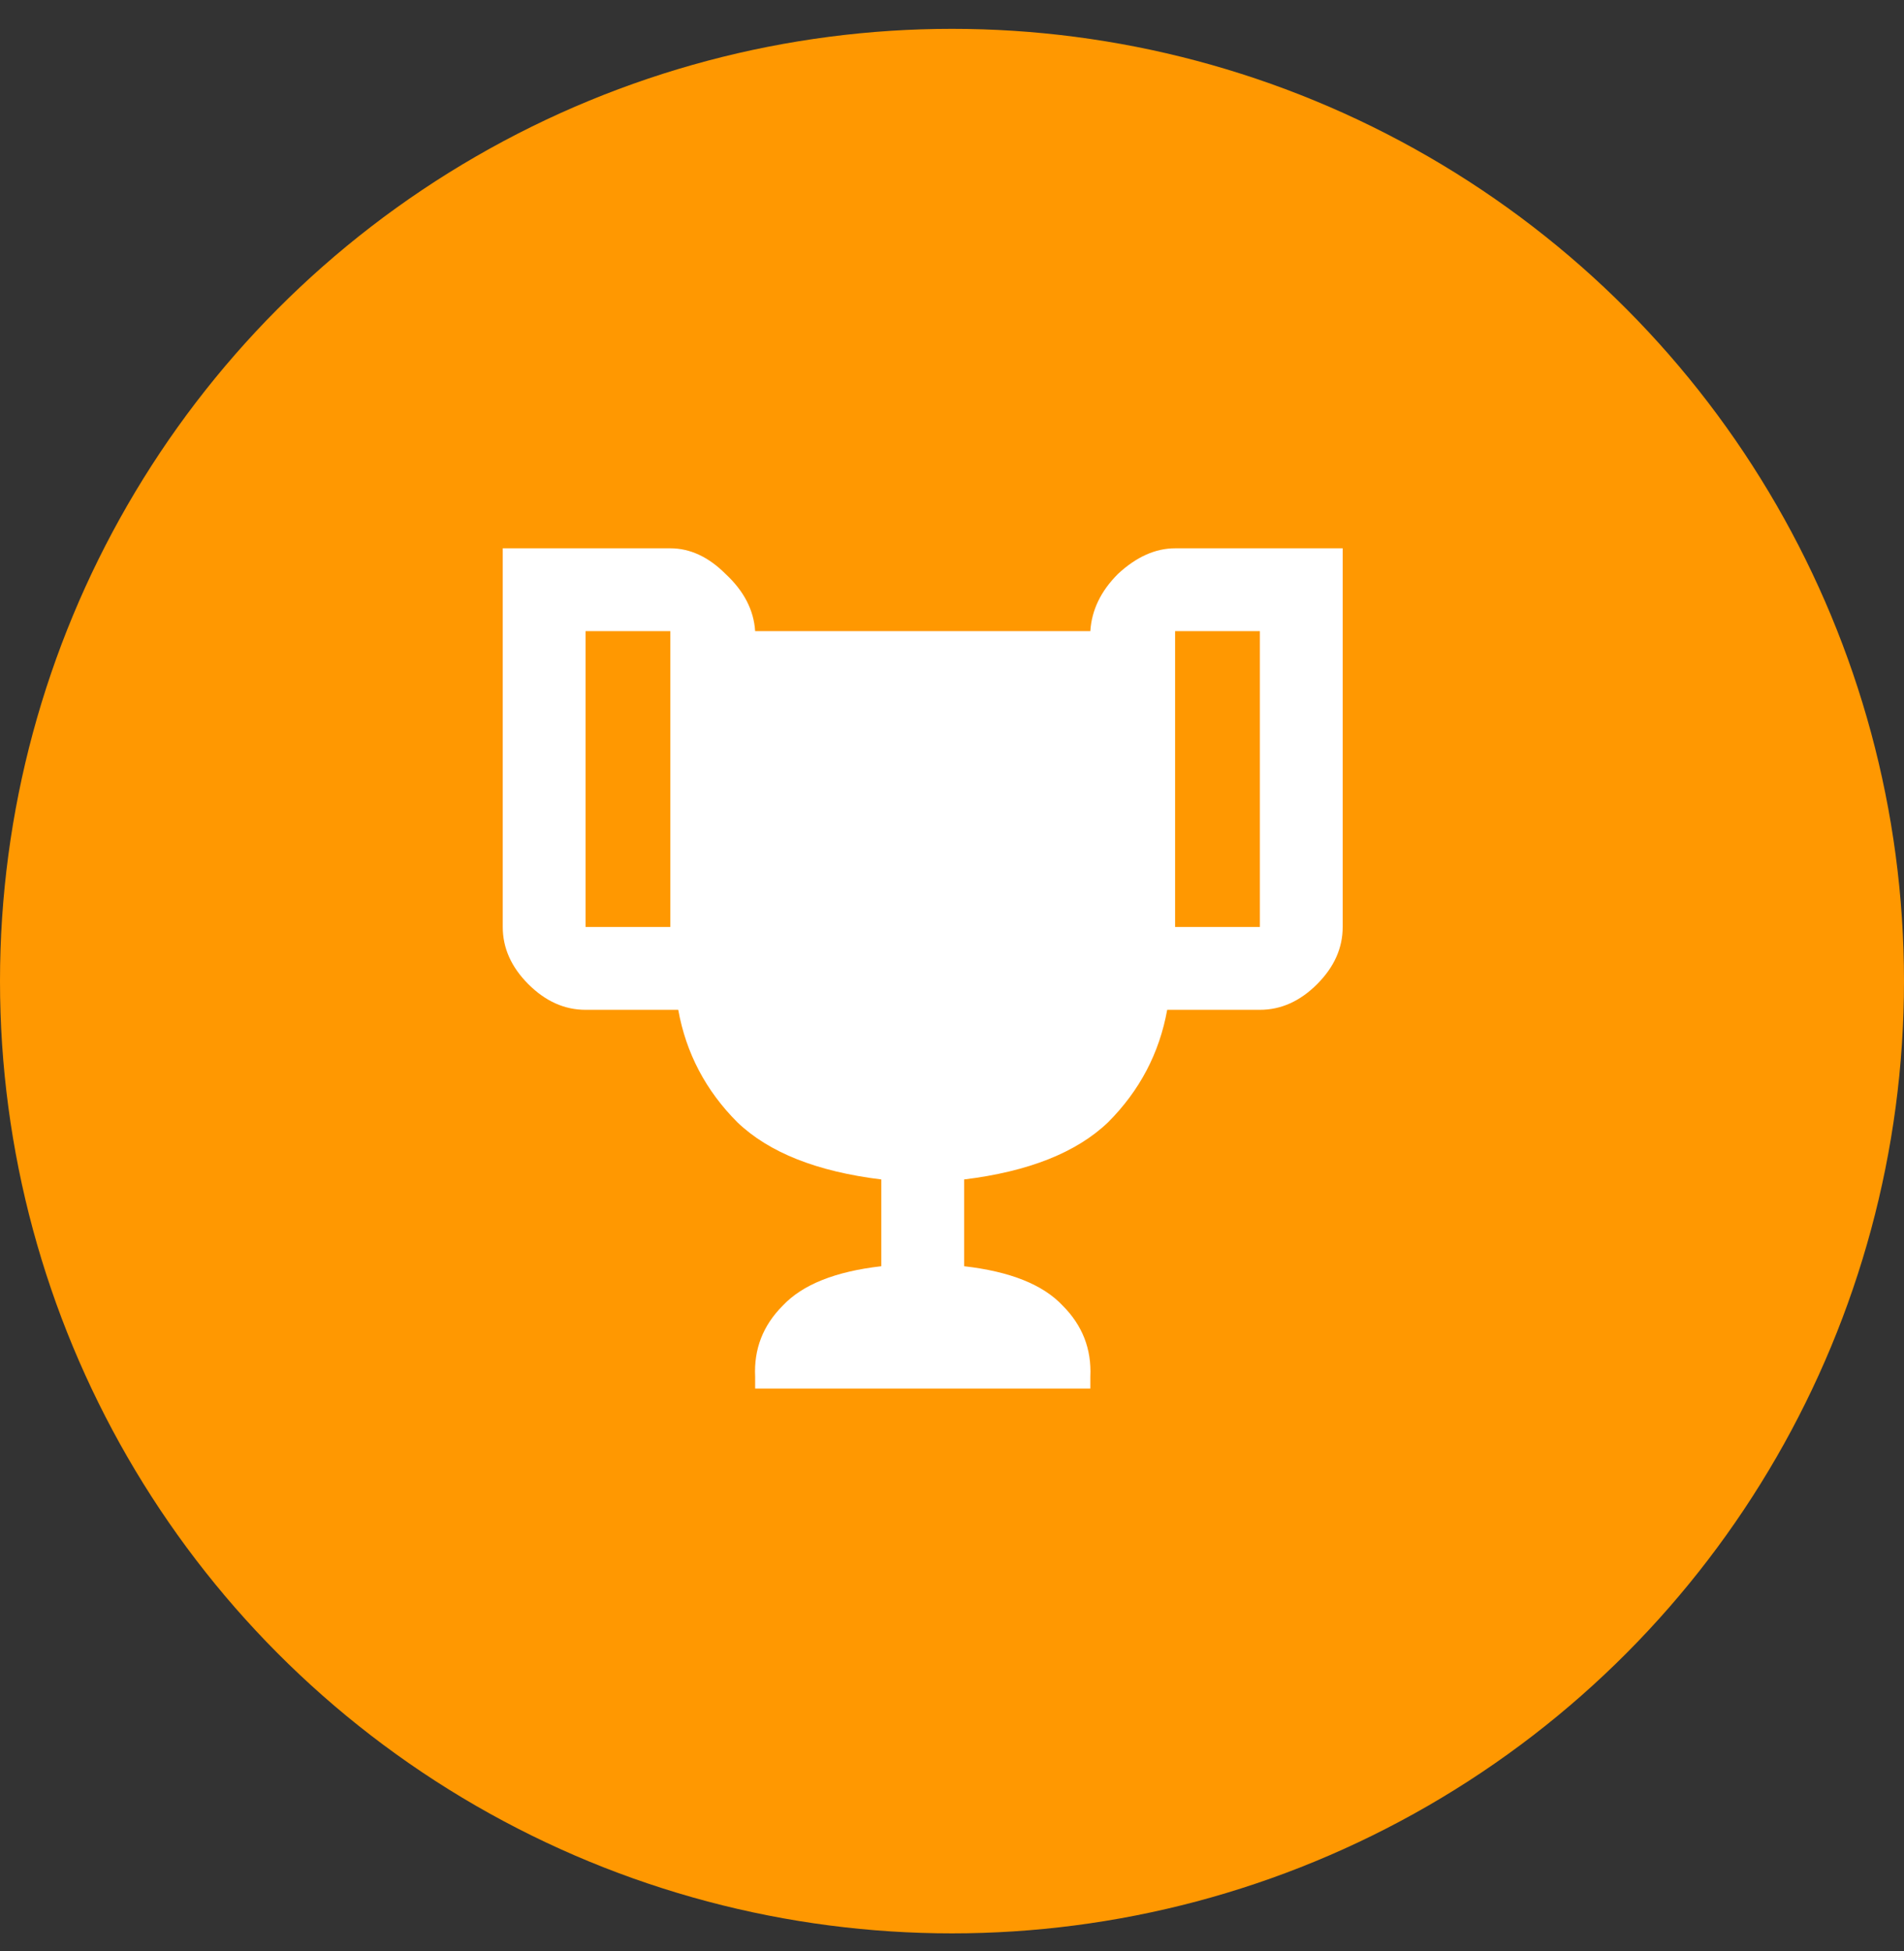 <svg width="41" height="42" viewBox="0 0 41 42" fill="none" xmlns="http://www.w3.org/2000/svg">
<rect x="0" y="0" width="41" height="42" fill="#333333" stroke="none"/>
<circle cx="20.5" cy="21.121" r="20.5" fill="#FF9801"/>
<path d="M27.3 11.804H25.304C24.88 11.804 24.469 11.988 24.073 12.356C23.705 12.724 23.507 13.134 23.479 13.587H16.261C16.232 13.134 16.02 12.724 15.624 12.356C15.256 11.988 14.859 11.804 14.435 11.804H10.826V19.956C10.826 20.409 11.01 20.82 11.378 21.188C11.746 21.555 12.156 21.739 12.609 21.739H14.605C14.774 22.674 15.199 23.48 15.878 24.16C16.558 24.811 17.591 25.221 18.978 25.391V27.259C17.987 27.372 17.28 27.655 16.855 28.108C16.43 28.533 16.232 29.043 16.261 29.637V29.892H23.479V29.637C23.507 29.043 23.309 28.533 22.884 28.108C22.46 27.655 21.752 27.372 20.761 27.259V25.391C22.148 25.221 23.181 24.811 23.861 24.16C24.54 23.48 24.965 22.674 25.134 21.739H27.13C27.583 21.739 27.993 21.555 28.361 21.188C28.729 20.82 28.913 20.409 28.913 19.956V11.804H27.3ZM12.609 19.956V13.587H14.435V19.956H12.609ZM27.13 19.956H25.304V13.587H27.13V19.956Z" fill="white"/>
</svg>

